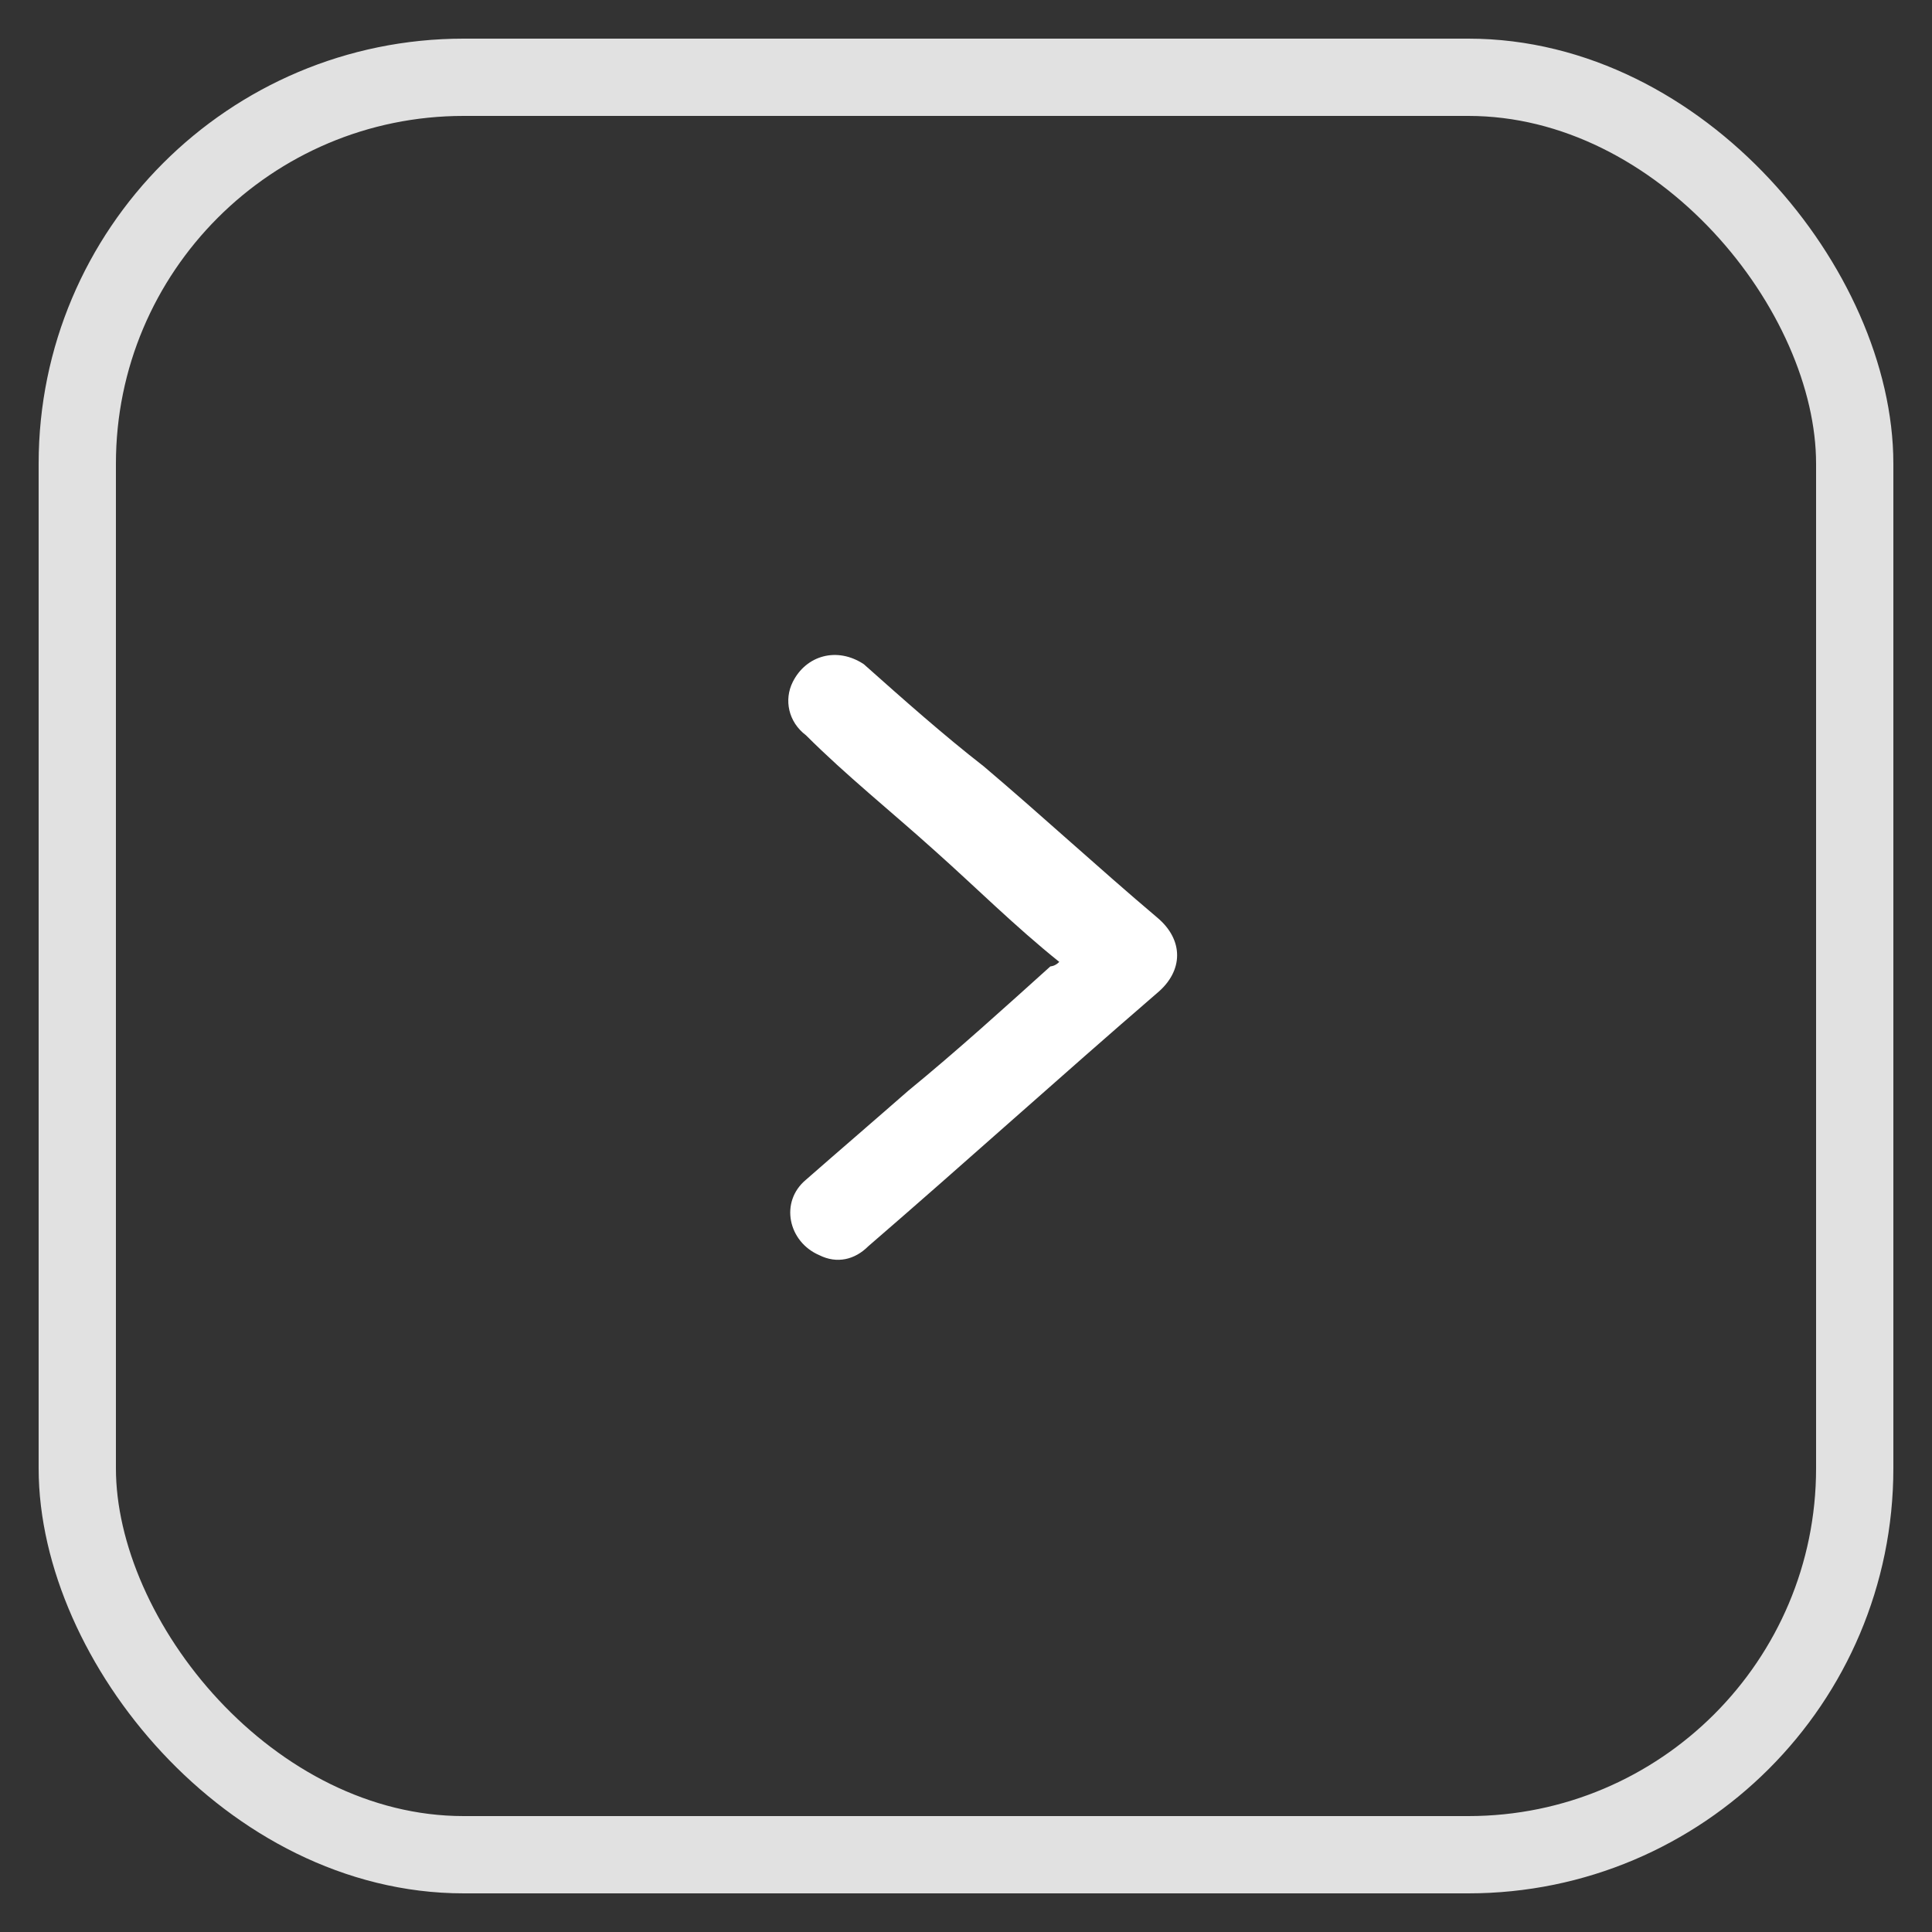 <?xml version="1.0" encoding="UTF-8"?>
<svg width="25px" height="25px" viewBox="0 0 25 25" version="1.1" xmlns="http://www.w3.org/2000/svg" xmlns:xlink="http://www.w3.org/1999/xlink">
    <rect x="0" y="0" width="25" height="25" fill="#333333" stroke="none"/>
    <!-- Generator: Sketch 63.1 (92452) - https://sketch.com -->
    <title>XMLID_30_</title>
    <desc>Created with Sketch.</desc>
    <g id="生源泰-電腦用" stroke="none" stroke-width="1" fill="none" fill-rule="evenodd">
        <g id="1首頁" transform="translate(-832, -3343)" fill-rule="nonzero">
            <g id="實驗室" transform="translate(0, 2562)">
                <g id="左邊圖" transform="translate(129, 356)">
                    <g id="左右轉" transform="translate(650, 426)">
                        <g id="XMLID_30_" transform="translate(54, 0)">
                            <g id="Group-12">
                                <path d="M12.707,11.447 C12.133,10.987 11.615,10.47 11.098,10.01 C10.523,9.492 9.947,9.032 9.43,8.515 C9.2,8.342 9.143,8.055 9.258,7.825 C9.43,7.48 9.832,7.365 10.178,7.595 C10.695,8.055 11.213,8.515 11.73,8.917 C12.477,9.55 13.225,10.24 13.973,10.872 C14.318,11.16 14.318,11.562 13.973,11.85 C12.707,12.942 11.5,14.035 10.235,15.127 C10.062,15.3 9.832,15.357 9.602,15.242 C9.2,15.07 9.085,14.552 9.43,14.265 C9.89,13.862 10.293,13.517 10.752,13.115 C11.385,12.597 12.018,12.022 12.592,11.505 C12.592,11.505 12.65,11.505 12.707,11.447 Z" id="XMLID_51_" fill="#FFFFFF"></path>
                                <rect id="XMLID_27_-Copy-2" stroke="#FFFFFF" opacity="0.85" x="0" y="0" width="23" height="23" rx="5"></rect>
                            </g>
                        </g>
                    </g>
                </g>
            </g>
        </g>
    </g>
</svg>